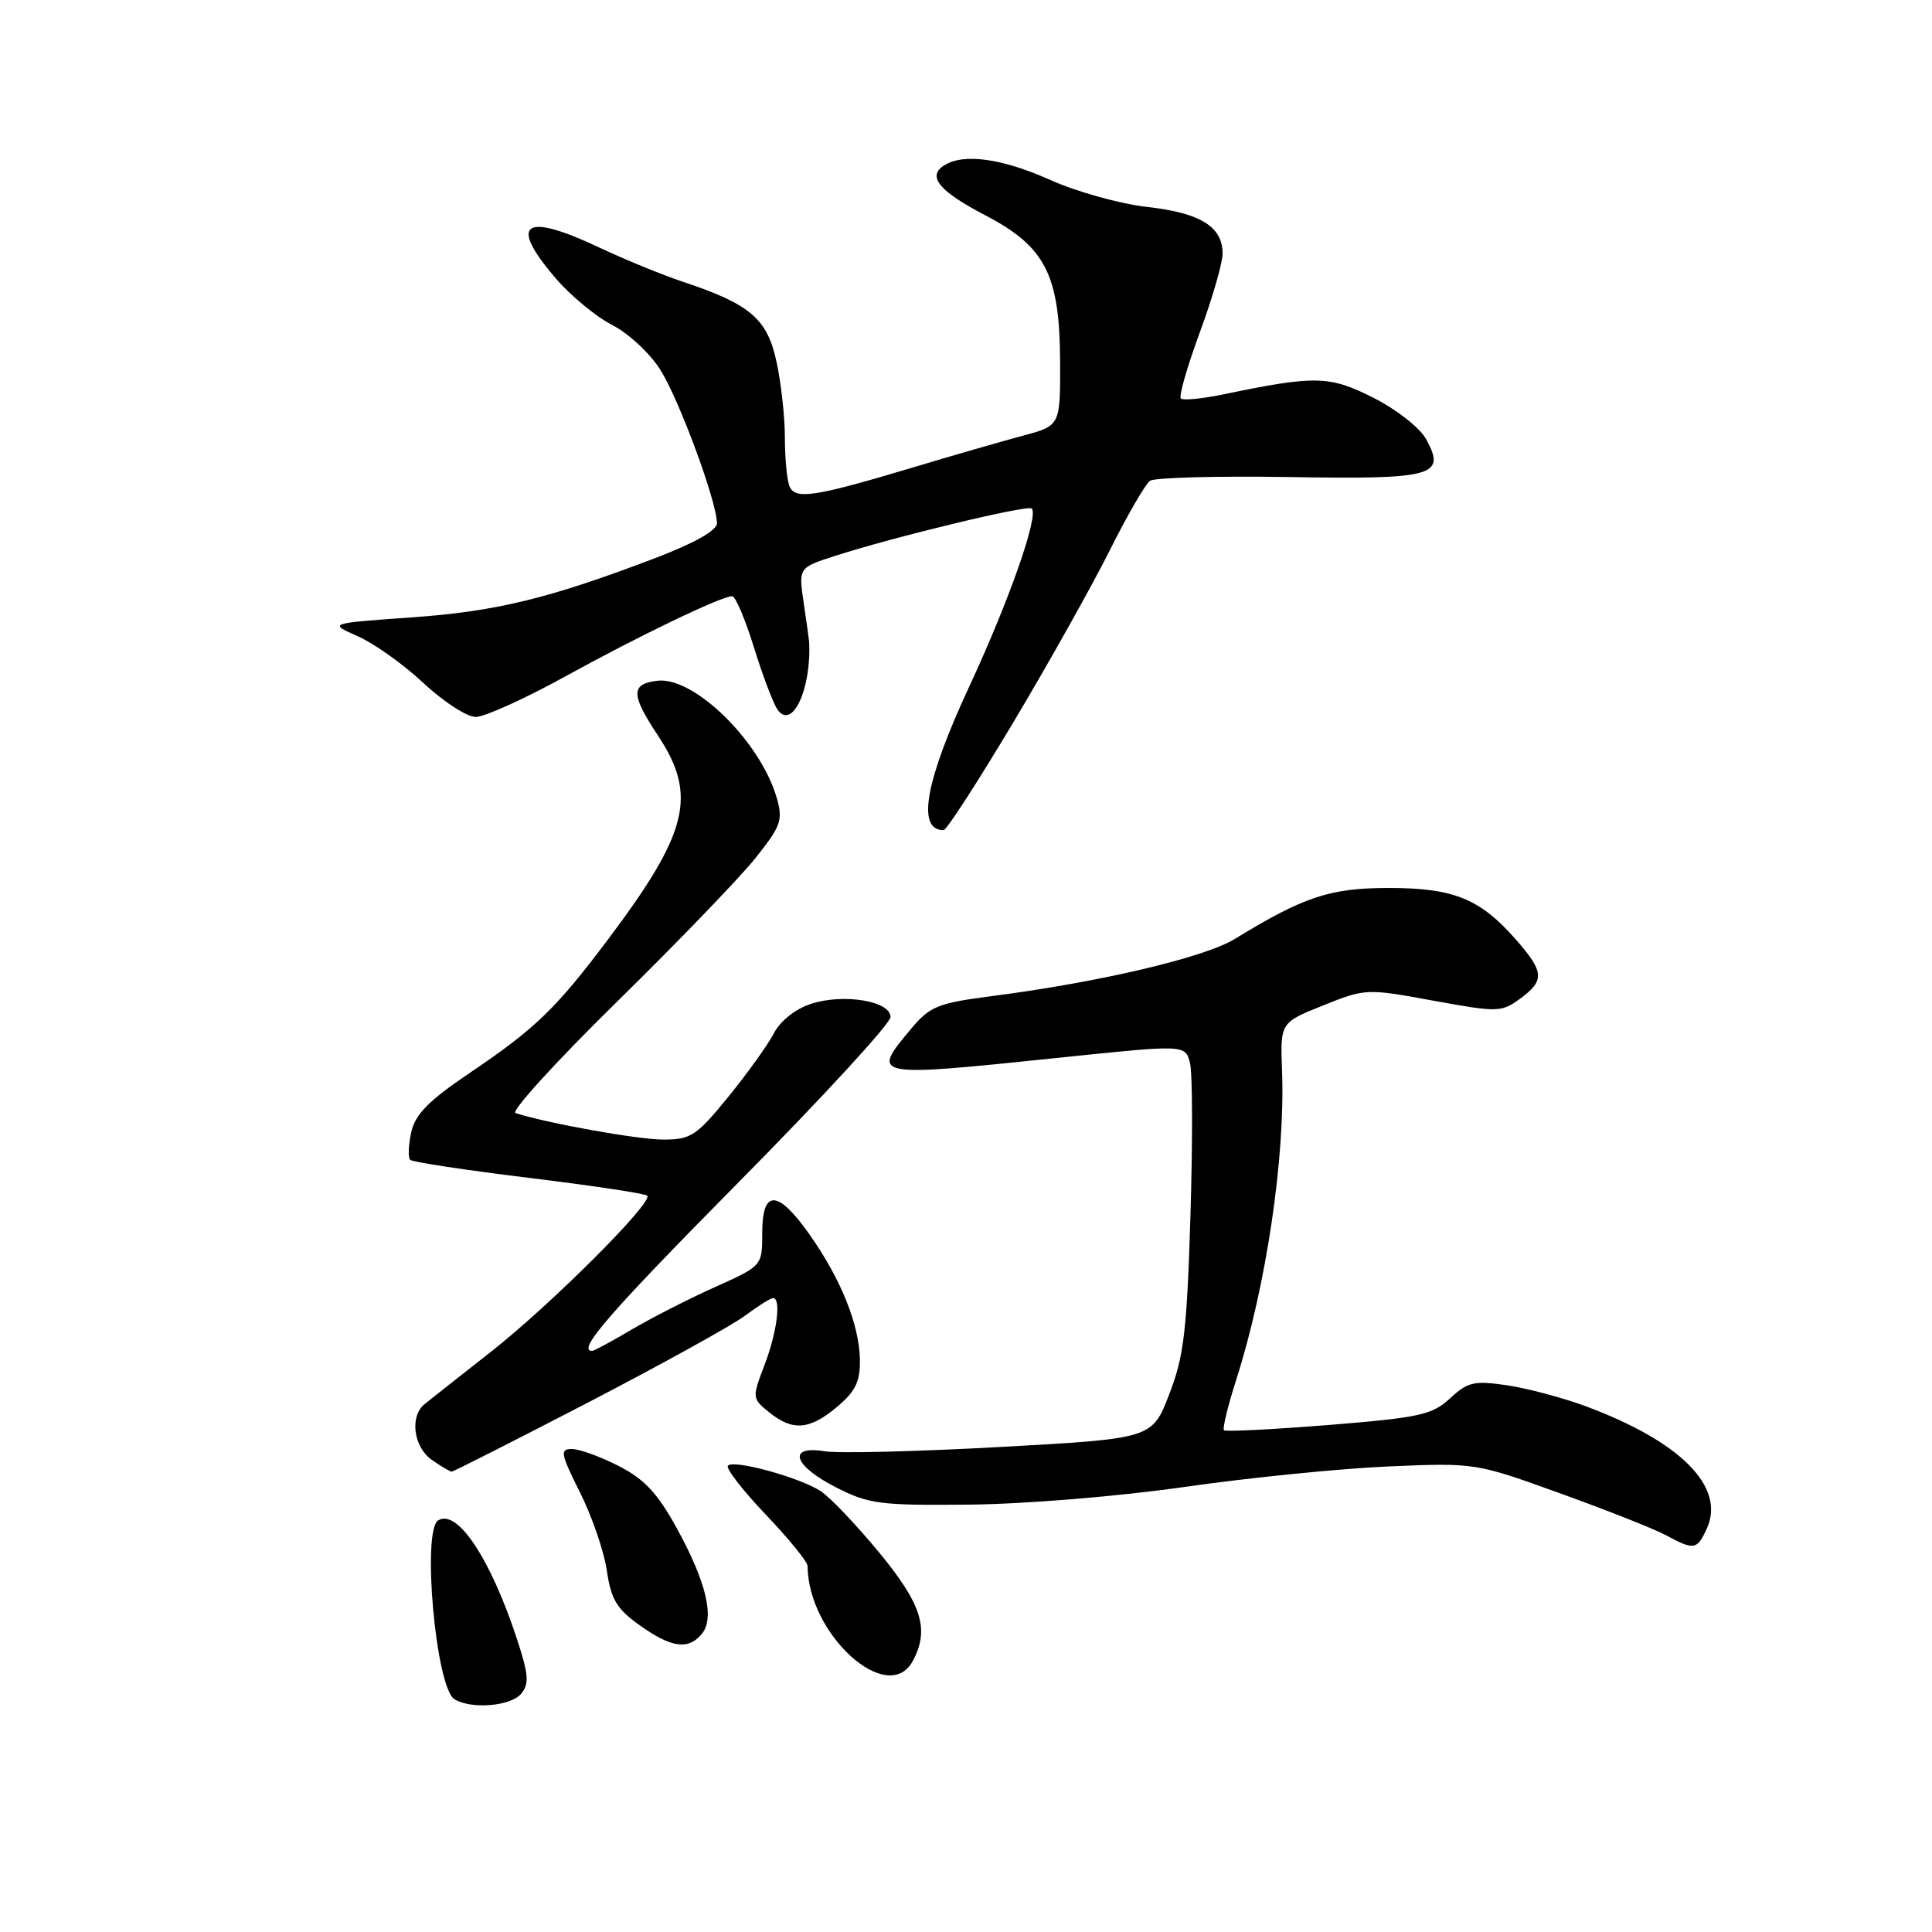 <?xml version="1.0" encoding="UTF-8" standalone="no"?>
<!DOCTYPE svg PUBLIC "-//W3C//DTD SVG 1.1//EN" "http://www.w3.org/Graphics/SVG/1.1/DTD/svg11.dtd" >
<svg xmlns="http://www.w3.org/2000/svg" xmlns:xlink="http://www.w3.org/1999/xlink" version="1.1" viewBox="0 0 256 256">
 <g >
 <path fill="currentColor"
d=" M 69.06 224.43 C 70.14 223.12 70.05 221.89 68.50 217.18 C 65.00 206.53 60.60 199.89 58.06 201.46 C 55.88 202.81 57.75 223.59 60.20 225.14 C 62.38 226.52 67.67 226.10 69.06 224.43 Z  M 120.96 220.07 C 123.19 215.91 122.15 212.57 116.49 205.71 C 113.46 202.04 109.98 198.38 108.74 197.58 C 105.97 195.77 97.28 193.38 96.46 194.20 C 96.13 194.54 98.37 197.44 101.43 200.65 C 104.49 203.86 107.00 206.94 107.01 207.50 C 107.06 216.60 117.69 226.18 120.96 220.07 Z  M 92.99 216.51 C 94.73 214.42 93.60 209.63 89.68 202.50 C 87.13 197.86 85.39 195.99 81.98 194.25 C 79.56 193.01 76.77 192.00 75.77 192.00 C 74.16 192.00 74.28 192.61 76.85 197.75 C 78.44 200.91 80.04 205.58 80.41 208.12 C 80.97 211.94 81.72 213.20 84.78 215.37 C 88.97 218.35 91.20 218.66 92.99 216.51 Z  M 226.16 202.55 C 228.68 197.01 222.69 190.99 210.00 186.29 C 206.97 185.18 202.31 183.94 199.64 183.55 C 195.33 182.92 194.47 183.12 192.14 185.29 C 189.77 187.48 188.13 187.84 176.03 188.82 C 168.63 189.41 162.39 189.73 162.18 189.51 C 161.97 189.30 162.70 186.29 163.81 182.81 C 167.77 170.44 170.30 153.42 169.88 142.00 C 169.63 135.50 169.63 135.50 175.31 133.23 C 180.92 130.98 181.07 130.97 189.90 132.59 C 198.45 134.15 198.94 134.14 201.38 132.36 C 204.72 129.93 204.64 128.80 200.85 124.48 C 196.10 119.07 192.61 117.66 184.00 117.66 C 176.25 117.66 172.75 118.82 163.61 124.42 C 159.61 126.87 145.78 130.13 131.50 131.98 C 124.30 132.91 123.23 133.34 120.78 136.26 C 115.34 142.73 115.41 142.75 140.28 140.16 C 157.06 138.41 157.06 138.41 157.68 140.85 C 158.02 142.20 158.04 151.31 157.74 161.11 C 157.27 176.41 156.87 179.76 154.92 184.77 C 152.66 190.62 152.66 190.62 132.58 191.73 C 121.54 192.34 111.04 192.60 109.25 192.30 C 104.27 191.49 105.12 194.20 110.75 197.07 C 115.11 199.30 116.57 199.49 128.50 199.37 C 135.86 199.29 148.23 198.28 157.00 197.02 C 165.53 195.80 177.68 194.58 184.00 194.31 C 195.47 193.82 195.53 193.83 206.76 197.89 C 212.96 200.12 219.26 202.62 220.76 203.43 C 224.47 205.44 224.87 205.38 226.16 202.55 Z  M 77.88 185.86 C 87.57 180.83 96.93 175.66 98.68 174.36 C 100.43 173.06 102.12 172.00 102.43 172.00 C 103.54 172.00 102.97 176.50 101.31 180.85 C 99.64 185.22 99.65 185.30 101.92 187.14 C 105.04 189.66 107.28 189.48 110.92 186.41 C 113.36 184.36 113.99 183.06 113.94 180.16 C 113.87 175.55 111.43 169.48 107.27 163.58 C 103.06 157.61 101.00 157.54 101.00 163.36 C 101.00 167.73 101.00 167.73 94.79 170.52 C 91.37 172.05 86.40 174.59 83.74 176.15 C 81.09 177.72 78.71 179.00 78.46 179.00 C 76.37 179.00 80.70 174.02 98.00 156.52 C 109.00 145.40 118.00 135.61 118.00 134.76 C 118.00 132.63 111.73 131.60 107.42 133.03 C 105.38 133.70 103.38 135.29 102.54 136.92 C 101.76 138.43 99.04 142.22 96.50 145.34 C 92.29 150.51 91.54 151.00 87.89 151.00 C 84.55 151.00 72.60 148.86 68.31 147.49 C 67.65 147.28 73.67 140.67 81.69 132.80 C 89.70 124.94 97.97 116.36 100.06 113.75 C 103.48 109.47 103.77 108.68 102.93 105.75 C 100.79 98.28 91.97 89.62 87.11 90.20 C 83.56 90.63 83.57 92.01 87.18 97.46 C 92.43 105.39 91.23 110.30 80.55 124.50 C 73.67 133.65 70.95 136.28 62.34 142.10 C 56.77 145.86 55.02 147.64 54.49 150.04 C 54.12 151.75 54.05 153.39 54.35 153.68 C 54.65 153.98 61.72 155.05 70.07 156.07 C 78.42 157.09 85.48 158.15 85.76 158.43 C 86.61 159.28 72.90 172.97 65.00 179.16 C 60.88 182.39 56.94 185.50 56.25 186.06 C 54.26 187.69 54.79 191.74 57.22 193.44 C 58.44 194.30 59.63 195.00 59.85 195.00 C 60.07 195.00 68.18 190.89 77.88 185.86 Z  M 134.25 95.75 C 138.93 87.91 144.67 77.67 147.01 73.00 C 149.34 68.33 151.76 64.15 152.38 63.71 C 152.99 63.28 161.24 63.06 170.69 63.21 C 189.99 63.53 191.65 63.08 188.98 58.21 C 188.15 56.69 185.08 54.28 182.01 52.72 C 176.18 49.77 174.32 49.72 162.24 52.23 C 159.35 52.83 156.75 53.09 156.47 52.80 C 156.18 52.51 157.31 48.59 158.97 44.07 C 160.64 39.56 162.00 34.84 162.00 33.59 C 162.00 30.03 159.05 28.21 152.00 27.42 C 148.43 27.02 142.65 25.41 139.16 23.84 C 132.79 20.99 127.68 20.28 125.13 21.90 C 122.80 23.37 124.40 25.32 130.58 28.54 C 138.53 32.69 140.43 36.42 140.47 47.96 C 140.50 56.41 140.50 56.41 135.50 57.74 C 132.75 58.48 126.22 60.36 121.00 61.93 C 107.82 65.88 105.31 66.26 104.59 64.38 C 104.27 63.53 104.00 60.65 104.00 57.97 C 104.00 55.29 103.51 50.79 102.90 47.97 C 101.67 42.24 99.43 40.31 90.50 37.34 C 87.75 36.42 82.80 34.40 79.50 32.84 C 69.40 28.06 67.31 29.49 73.61 36.85 C 75.59 39.17 78.97 41.96 81.11 43.06 C 83.25 44.15 86.13 46.82 87.50 49.00 C 90.00 52.96 95.00 66.52 95.00 69.34 C 95.00 70.28 92.03 71.96 86.95 73.90 C 72.80 79.30 65.76 81.02 54.50 81.81 C 43.50 82.59 43.50 82.59 47.42 84.31 C 49.57 85.26 53.49 88.05 56.12 90.52 C 58.76 92.98 61.87 95.00 63.03 95.00 C 64.20 95.00 69.51 92.60 74.83 89.67 C 84.60 84.28 95.58 79.00 97.02 79.00 C 97.45 79.00 98.74 82.04 99.89 85.75 C 101.04 89.46 102.44 93.17 103.01 94.00 C 104.95 96.84 107.55 91.28 107.21 85.00 C 107.19 84.72 106.87 82.41 106.49 79.86 C 105.81 75.22 105.81 75.22 110.65 73.66 C 118.40 71.15 136.19 66.86 136.71 67.38 C 137.67 68.33 133.72 79.59 128.43 90.97 C 122.58 103.58 121.43 110.00 125.03 110.00 C 125.42 110.00 129.57 103.59 134.25 95.75 Z "/>
</g>
</svg>